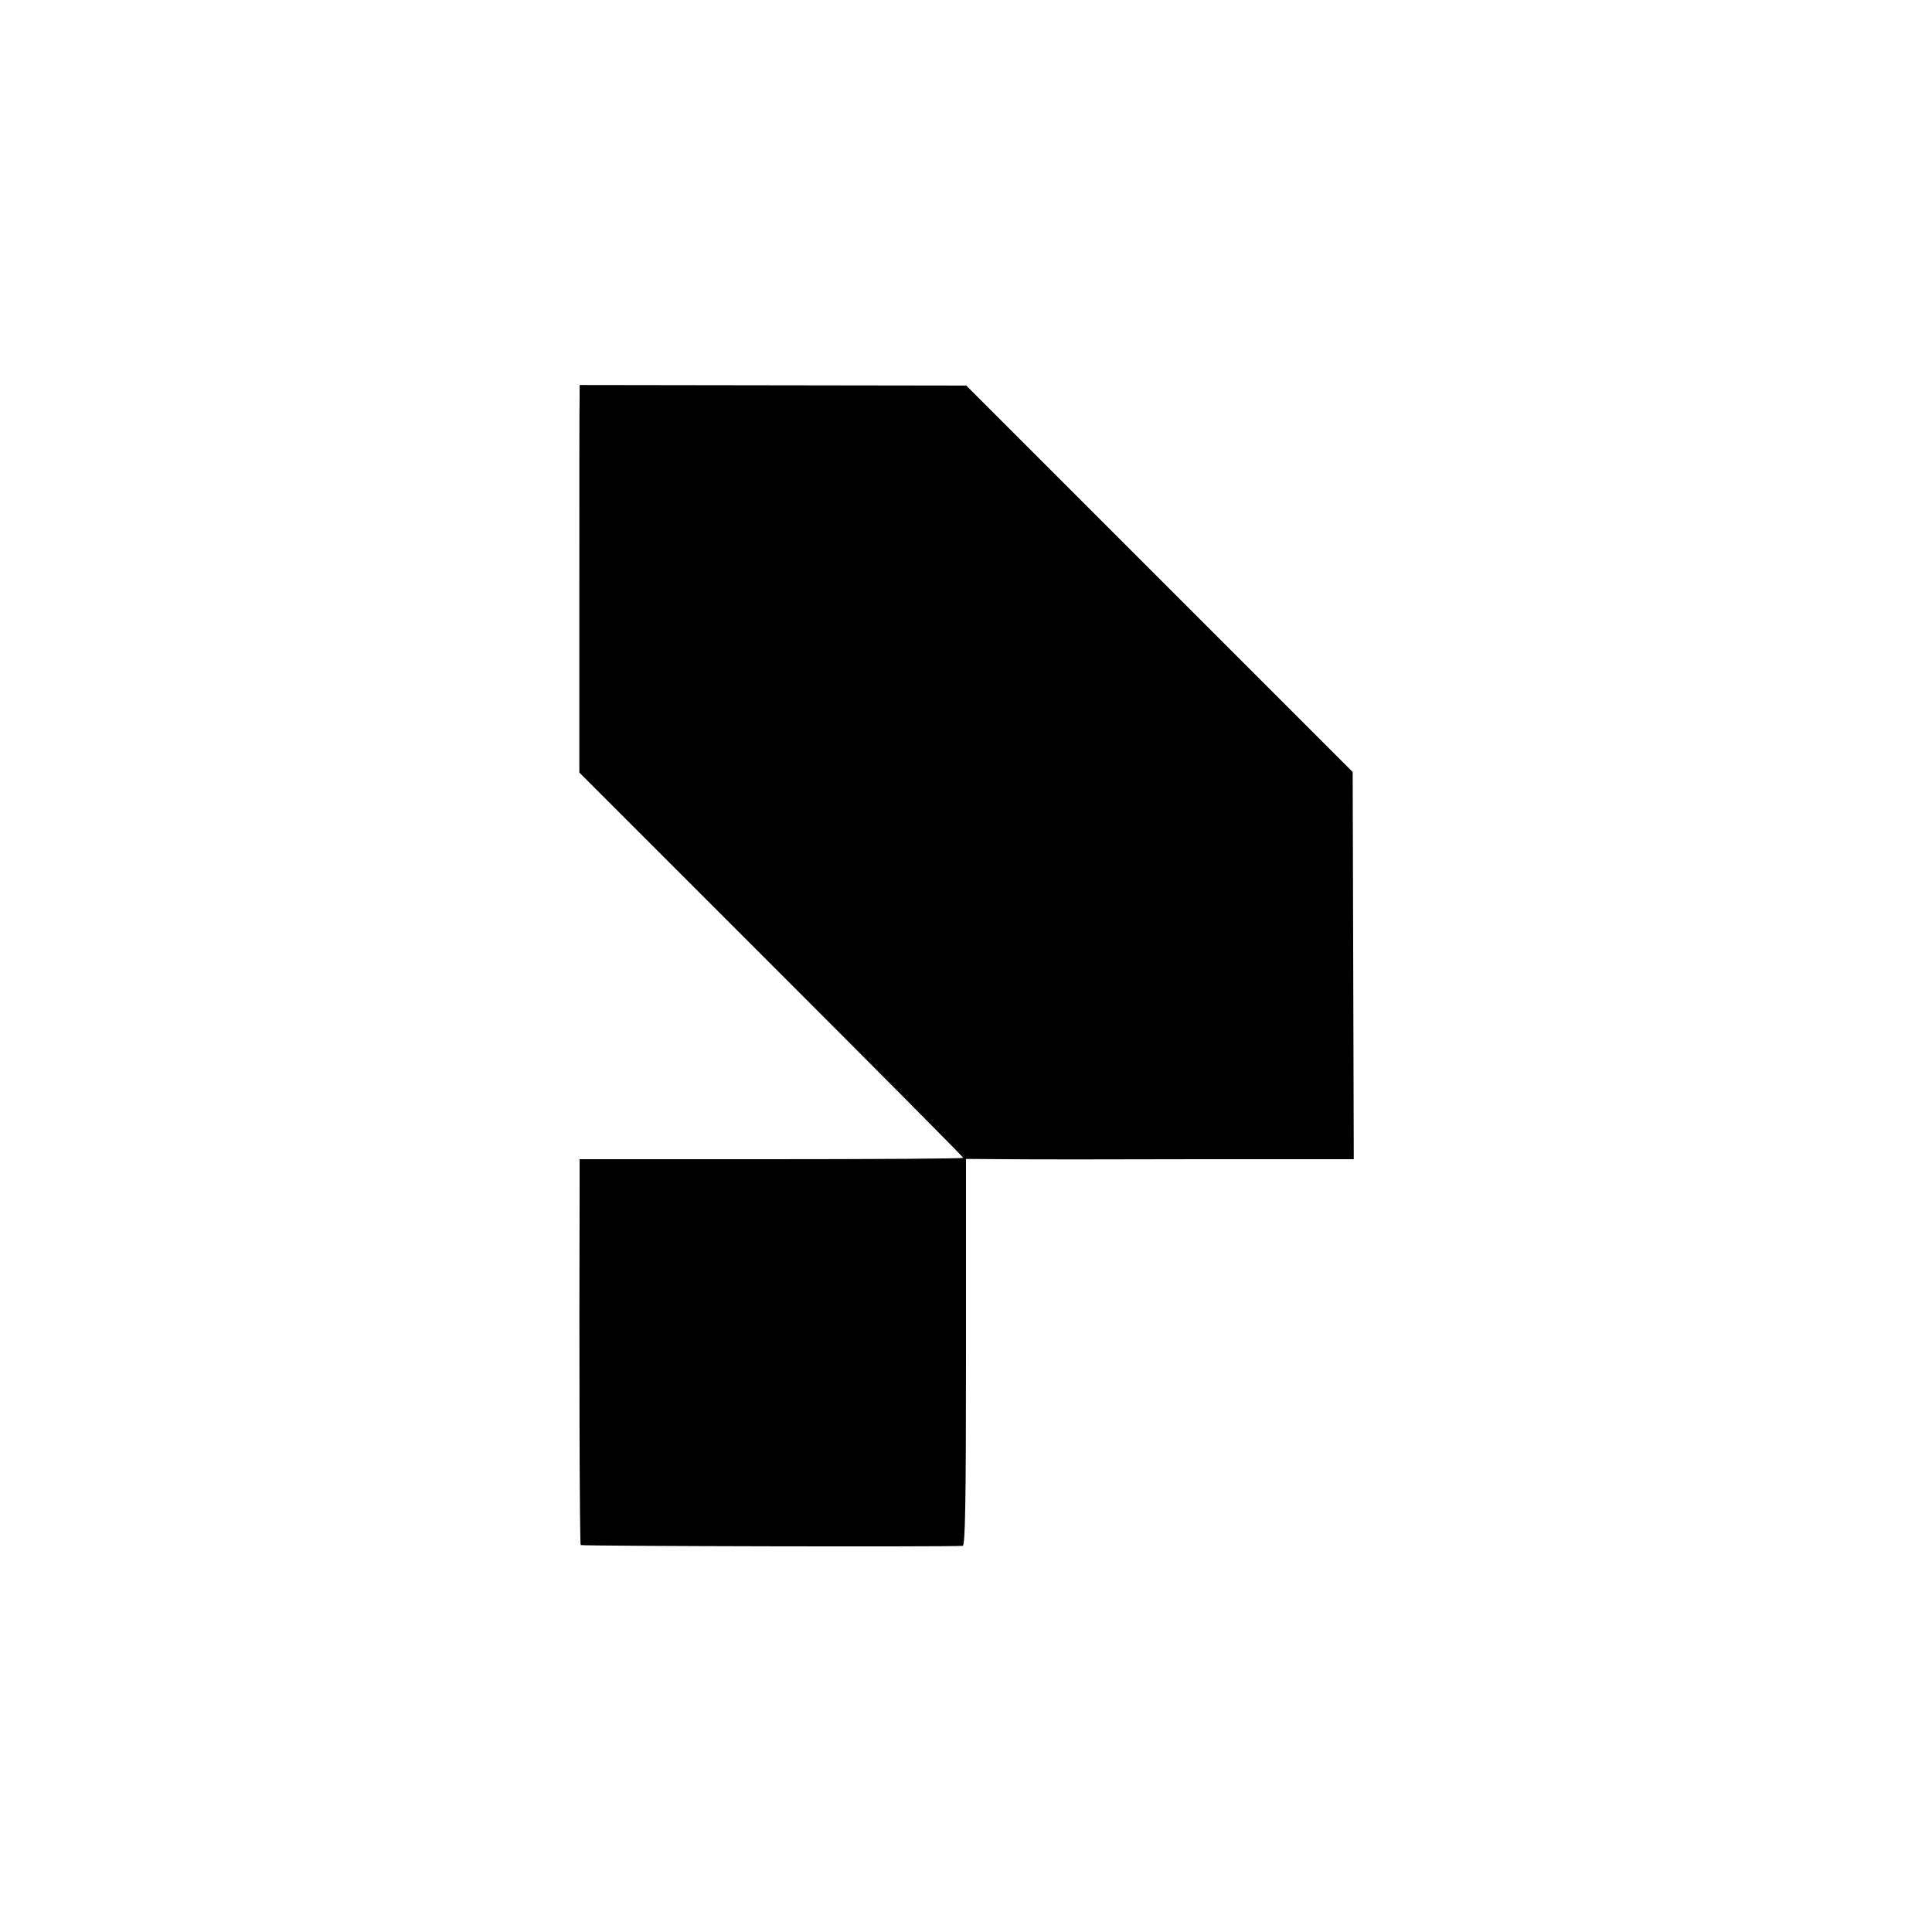 <?xml version="1.0" standalone="no"?>
<!DOCTYPE svg PUBLIC "-//W3C//DTD SVG 20010904//EN"
 "http://www.w3.org/TR/2001/REC-SVG-20010904/DTD/svg10.dtd">
<svg version="1.0" xmlns="http://www.w3.org/2000/svg"
 width="700pt" height="700pt" viewBox="0 0 700 700"
 preserveAspectRatio="xMidYMid meet">
<g transform="translate(0,700) scale(0.1,-0.1)"
fill="#000000" stroke="none">
<path d="M2100 5560 c-1 -25 -1 -341 -1 -702 l0 -657 696 -696 c382 -382 695
-697 695 -700 0 -3 -313 -5 -695 -5 l-695 0 0 -102 c-2 -617 0 -1291 4 -1296
4 -4 1317 -7 1384 -3 9 1 12 148 12 701 l0 701 143 -1 c78 -1 394 -1 702 0
l560 0 -2 702 -2 701 -700 700 -700 700 -701 1 -700 1 0 -45z"/>
</g>
</svg>
